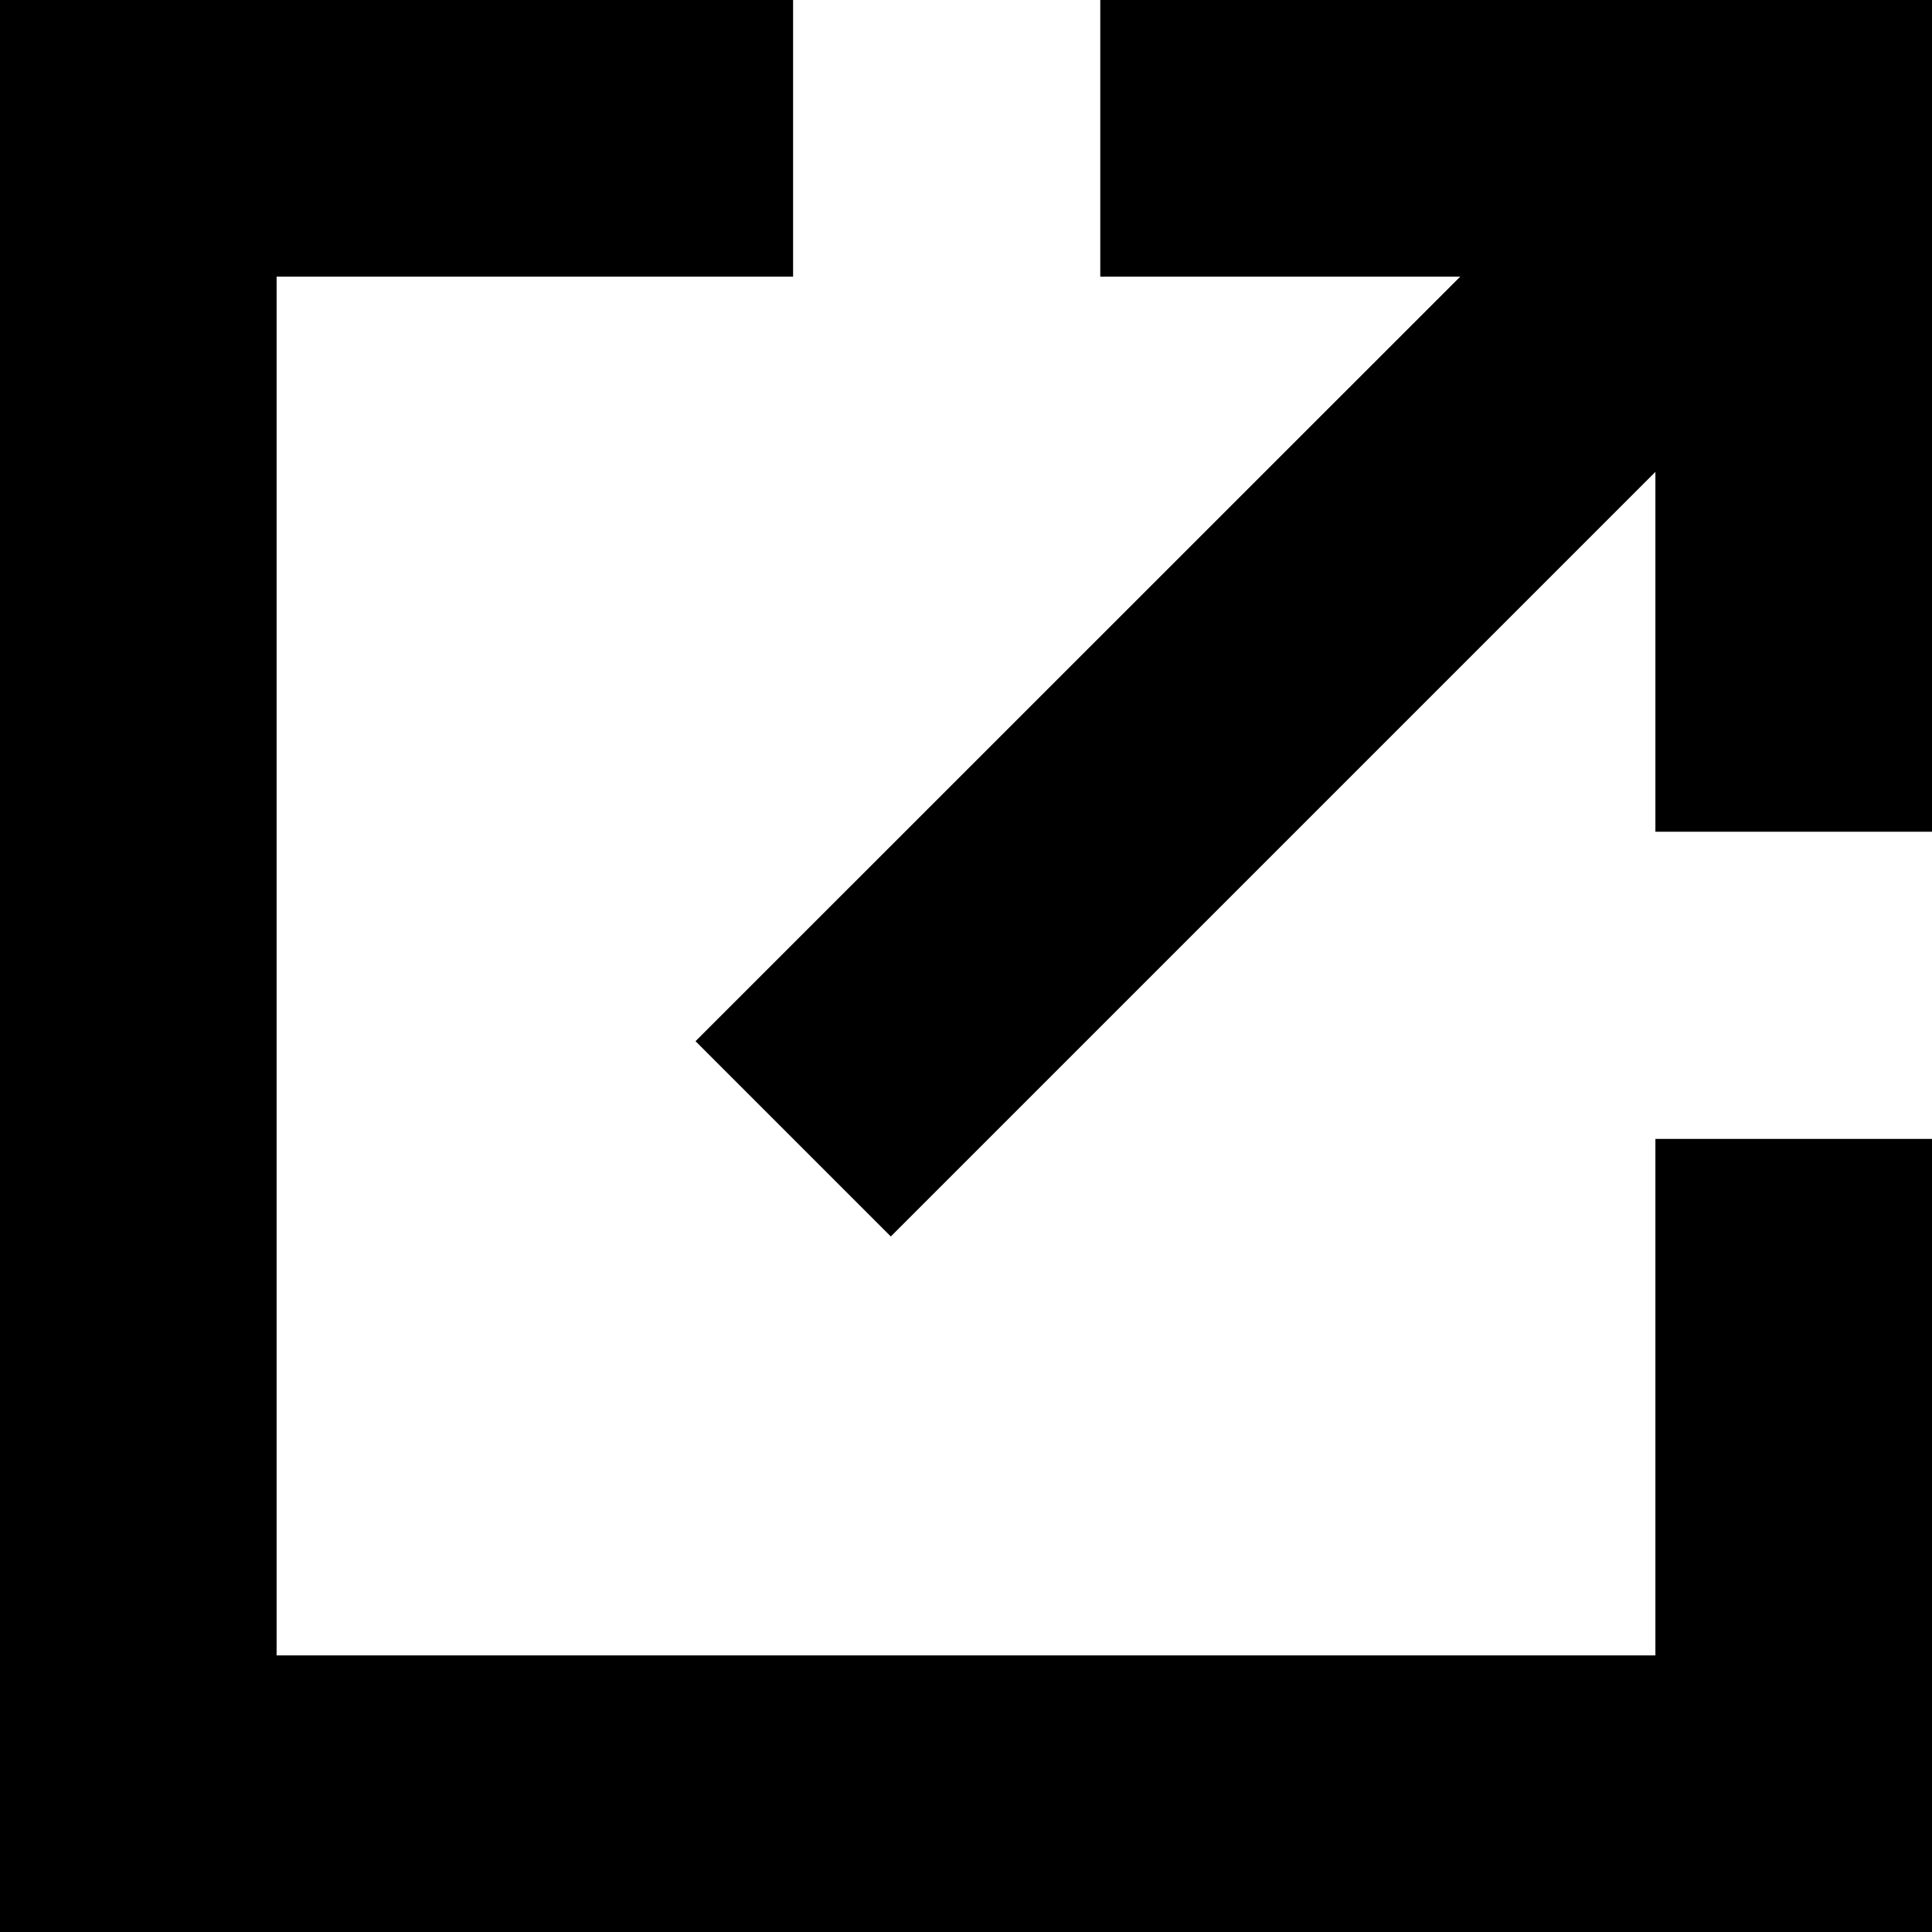 <svg width="12" height="12" viewBox="0 0 12 12" fill="currentColor" xmlns="http://www.w3.org/2000/svg">
    <path d="M10.282 10.282H1.718V1.718H4.926V0H0V12H12V7.074H10.282V10.282Z" />
    <path d="M6.834 0V1.718H9.07L4.32 6.467L5.533 7.68L10.282 2.931V5.166H12V0H6.834Z" />
</svg>